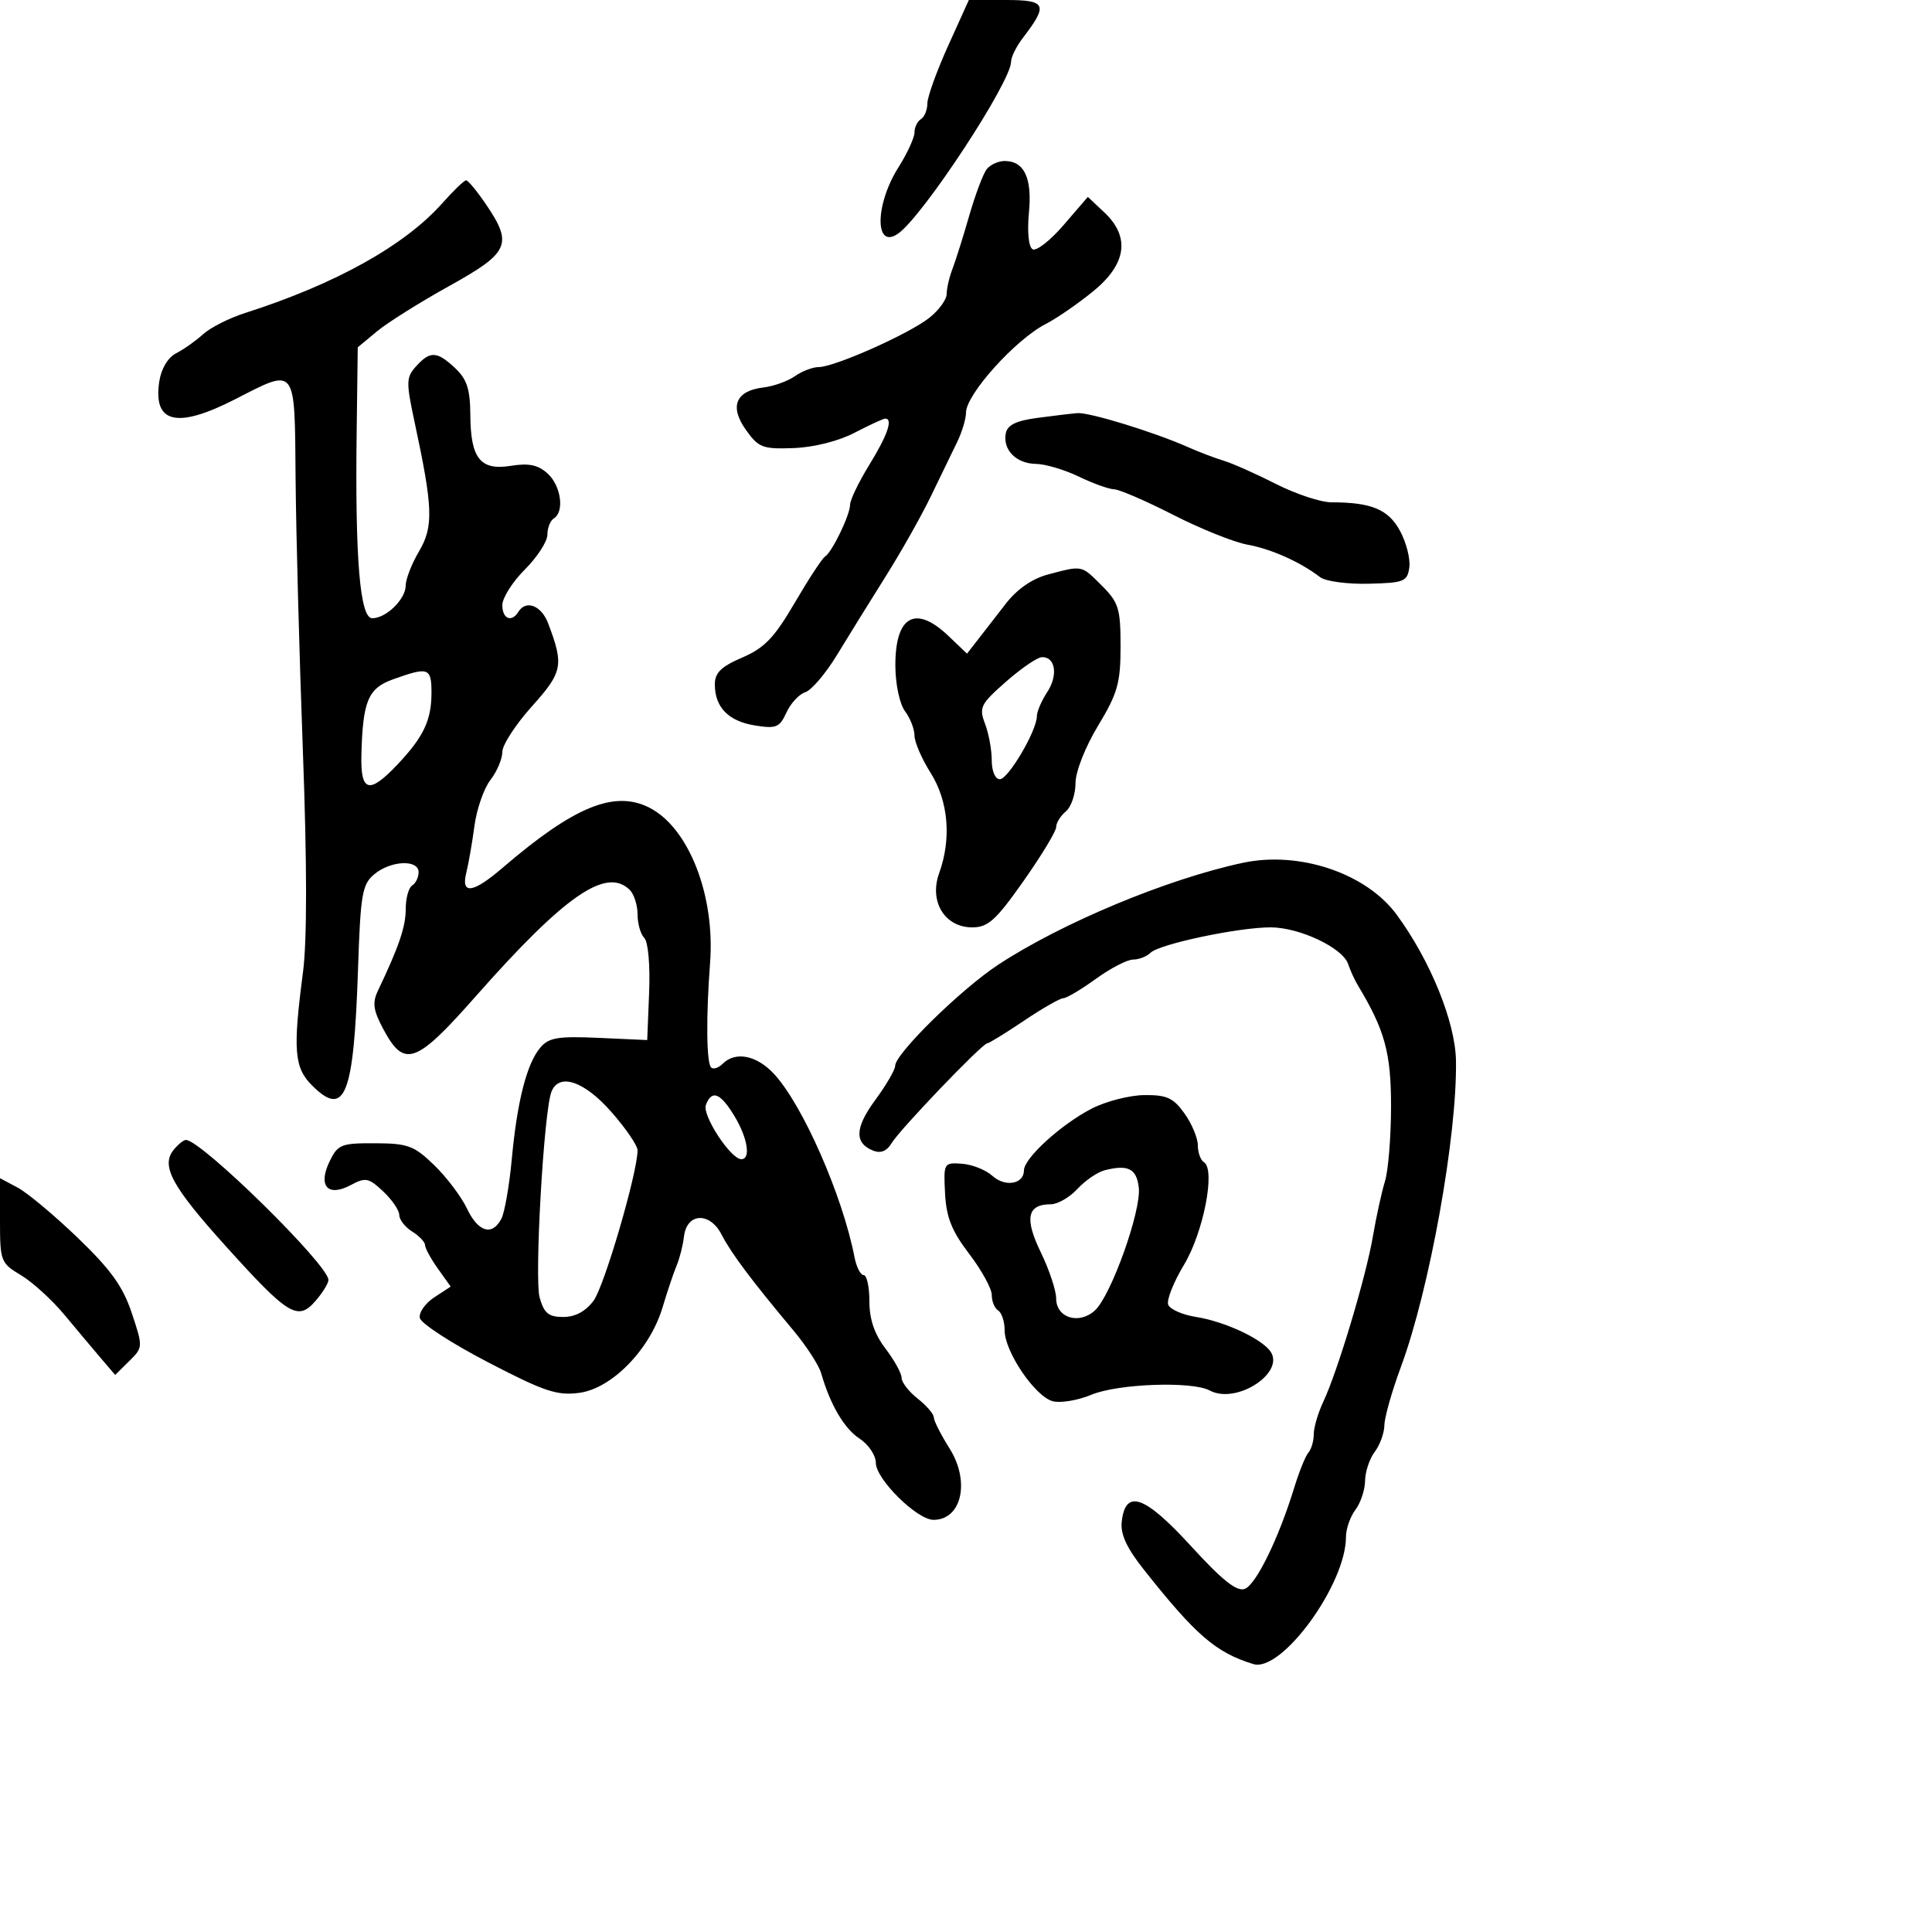<svg xmlns="http://www.w3.org/2000/svg" width="300" height="300" viewBox="0 0 300 300" version="1.1">
	<path d="M 147.221 7.122 C 145.450 11.039, 144 15.063, 144 16.063 C 144 17.064, 143.550 18.160, 143 18.500 C 142.450 18.840, 142 19.775, 142 20.579 C 142 21.382, 140.879 23.816, 139.508 25.987 C 135.809 31.846, 135.814 38.911, 139.514 36.234 C 143.420 33.408, 157 12.709, 157 9.582 C 157 8.860, 157.823 7.197, 158.830 5.885 C 162.802 0.708, 162.484 0, 156.190 0 L 150.443 0 147.221 7.122 M 153.235 26.250 C 152.679 26.938, 151.447 30.200, 150.498 33.500 C 149.548 36.800, 148.372 40.534, 147.885 41.797 C 147.398 43.060, 147 44.796, 147 45.653 C 147 46.511, 145.783 48.177, 144.295 49.356 C 141.151 51.849, 129.579 57, 127.124 57 C 126.200 57, 124.537 57.636, 123.426 58.414 C 122.316 59.192, 120.124 59.979, 118.555 60.164 C 114.244 60.672, 113.232 63.113, 115.825 66.754 C 117.790 69.514, 118.423 69.755, 123.237 69.578 C 126.373 69.462, 130.201 68.498, 132.710 67.192 C 135.026 65.986, 137.163 65, 137.460 65 C 138.703 65, 137.817 67.577, 135 72.154 C 133.350 74.836, 132 77.629, 132 78.361 C 132 79.961, 129.193 85.763, 128.089 86.445 C 127.658 86.712, 125.549 89.934, 123.402 93.606 C 120.237 99.023, 118.698 100.627, 115.250 102.106 C 111.977 103.510, 111 104.468, 111 106.273 C 111 109.824, 113.103 111.980, 117.218 112.648 C 120.522 113.184, 121.059 112.964, 122.116 110.644 C 122.769 109.211, 124.087 107.790, 125.045 107.486 C 126.003 107.182, 128.213 104.586, 129.957 101.717 C 131.701 98.847, 135.109 93.350, 137.529 89.500 C 139.949 85.650, 143.120 80.025, 144.576 77 C 146.031 73.975, 147.847 70.226, 148.611 68.669 C 149.375 67.112, 150 65.043, 150 64.072 C 150 61.258, 157.657 52.742, 162.368 50.317 C 164.091 49.430, 167.412 47.142, 169.750 45.232 C 174.942 40.989, 175.528 36.784, 171.460 32.962 L 168.920 30.576 165.144 34.960 C 163.067 37.372, 160.899 39.056, 160.328 38.702 C 159.721 38.327, 159.489 35.968, 159.771 33.035 C 160.289 27.638, 159.051 25, 156 25 C 155.035 25, 153.790 25.563, 153.235 26.250 M 68.726 31.506 C 62.877 38.112, 52.118 44.109, 38.052 48.603 C 35.605 49.384, 32.680 50.862, 31.552 51.887 C 30.423 52.912, 28.540 54.244, 27.368 54.847 C 26.071 55.514, 25.039 57.230, 24.735 59.222 C 23.739 65.743, 27.462 66.622, 36.500 62 C 46.090 57.096, 45.750 56.652, 45.899 74.250 C 45.969 82.638, 46.477 101.650, 47.027 116.500 C 47.684 134.239, 47.690 146.073, 47.044 151 C 45.465 163.052, 45.683 165.774, 48.444 168.535 C 53.566 173.657, 54.938 170.198, 55.592 150.500 C 55.980 138.812, 56.236 137.323, 58.123 135.750 C 60.682 133.616, 65 133.422, 65 135.441 C 65 136.234, 64.550 137.160, 64 137.500 C 63.450 137.840, 63 139.486, 63 141.158 C 63 143.905, 61.962 146.954, 58.685 153.833 C 57.789 155.713, 57.955 156.879, 59.537 159.833 C 62.773 165.878, 64.574 165.241, 73.796 154.793 C 87.716 139.021, 94.164 134.564, 97.800 138.200 C 98.460 138.860, 99 140.570, 99 142 C 99 143.430, 99.471 145.071, 100.047 145.647 C 100.646 146.246, 100.967 149.859, 100.797 154.097 L 100.500 161.500 92.986 161.161 C 86.659 160.875, 85.225 161.112, 83.908 162.661 C 81.800 165.141, 80.307 170.972, 79.468 180 C 79.085 184.125, 78.357 188.287, 77.851 189.250 C 76.419 191.970, 74.247 191.324, 72.508 187.659 C 71.636 185.821, 69.351 182.794, 67.430 180.932 C 64.302 177.901, 63.344 177.545, 58.246 177.524 C 52.969 177.502, 52.455 177.707, 51.176 180.348 C 49.324 184.173, 50.906 185.924, 54.483 184.009 C 56.759 182.791, 57.253 182.889, 59.504 185.003 C 60.877 186.293, 62 187.941, 62 188.666 C 62 189.390, 62.900 190.545, 64 191.232 C 65.100 191.919, 66 192.866, 66 193.336 C 66 193.806, 66.896 195.449, 67.991 196.987 L 69.981 199.782 67.429 201.454 C 66.026 202.374, 65.018 203.815, 65.189 204.656 C 65.360 205.497, 70.100 208.578, 75.721 211.501 C 84.531 216.083, 86.498 216.743, 89.964 216.278 C 95.029 215.599, 100.933 209.530, 102.884 203 C 103.623 200.525, 104.608 197.600, 105.072 196.500 C 105.537 195.400, 106.048 193.375, 106.208 192 C 106.638 188.319, 110.219 188.139, 112.046 191.706 C 113.515 194.574, 116.721 198.853, 123.174 206.559 C 125.195 208.972, 127.143 211.971, 127.504 213.223 C 128.918 218.136, 131.089 221.829, 133.489 223.401 C 134.870 224.306, 136 225.995, 136 227.155 C 136 229.679, 142.395 236, 144.949 236 C 149.341 236, 150.678 230.035, 147.437 224.901 C 146.097 222.777, 145 220.613, 145 220.092 C 145 219.571, 143.875 218.260, 142.500 217.179 C 141.125 216.097, 140 214.644, 140 213.950 C 140 213.257, 138.875 211.214, 137.500 209.411 C 135.780 207.157, 135 204.864, 135 202.067 C 135 199.830, 134.601 198, 134.113 198 C 133.626 198, 132.988 196.762, 132.696 195.250 C 130.847 185.679, 124.645 171.555, 120.181 166.750 C 117.488 163.851, 114.196 163.204, 112.217 165.183 C 111.566 165.834, 110.757 166.091, 110.420 165.754 C 109.694 165.027, 109.624 157.868, 110.261 149.500 C 111.055 139.069, 106.974 128.589, 100.893 125.445 C 95.459 122.635, 89.170 125.196, 78.043 134.750 C 73.423 138.717, 71.540 138.967, 72.411 135.499 C 72.756 134.124, 73.323 130.861, 73.672 128.249 C 74.020 125.637, 75.136 122.427, 76.152 121.115 C 77.169 119.803, 78 117.845, 78 116.762 C 78 115.680, 80.063 112.499, 82.585 109.695 C 87.386 104.354, 87.592 103.295, 85.098 96.750 C 84.053 94.008, 81.673 93.102, 80.500 95 C 79.448 96.702, 78 96.103, 78 93.967 C 78 92.848, 79.575 90.358, 81.500 88.433 C 83.425 86.508, 85 84.075, 85 83.026 C 85 81.976, 85.450 80.840, 86 80.500 C 87.681 79.461, 87.114 75.413, 85.023 73.520 C 83.547 72.185, 82.109 71.883, 79.357 72.330 C 74.590 73.103, 73.074 71.209, 73.032 64.424 C 73.007 60.437, 72.504 58.882, 70.686 57.174 C 67.854 54.514, 66.797 54.461, 64.614 56.874 C 63.056 58.595, 63.038 59.306, 64.394 65.624 C 67.236 78.867, 67.334 81.769, 65.069 85.608 C 63.931 87.536, 63 89.919, 63 90.902 C 63 93.030, 59.971 96, 57.800 96 C 55.900 96, 55.131 86.855, 55.381 67.217 L 55.550 53.934 58.525 51.462 C 60.161 50.102, 65.213 46.931, 69.750 44.414 C 79.093 39.232, 79.678 37.933, 75.464 31.732 C 74.069 29.679, 72.681 28, 72.379 28 C 72.077 28, 70.433 29.578, 68.726 31.506 M 161.009 64.900 C 157.772 65.333, 156.423 66.002, 156.176 67.298 C 155.690 69.859, 157.807 71.994, 160.872 72.034 C 162.318 72.053, 165.300 72.937, 167.500 74 C 169.700 75.063, 172.175 75.953, 173 75.979 C 173.825 76.004, 177.966 77.795, 182.203 79.959 C 186.439 82.122, 191.614 84.199, 193.703 84.575 C 197.388 85.238, 201.931 87.272, 205 89.631 C 205.825 90.266, 209.200 90.721, 212.500 90.642 C 218.011 90.512, 218.527 90.306, 218.837 88.119 C 219.022 86.809, 218.379 84.262, 217.407 82.458 C 215.599 79.101, 212.968 78, 206.749 78 C 205.098 78, 201.217 76.715, 198.124 75.145 C 195.031 73.574, 191.375 71.949, 190 71.533 C 188.625 71.118, 186.150 70.176, 184.500 69.441 C 179.268 67.109, 169.130 63.994, 167.282 64.150 C 166.302 64.233, 163.479 64.570, 161.009 64.900 M 162.705 89.213 C 160.289 89.854, 157.927 91.488, 156.205 93.710 C 154.717 95.629, 152.748 98.167, 151.828 99.350 L 150.157 101.500 147.274 98.750 C 142.133 93.847, 138.983 95.643, 139.032 103.450 C 139.050 106.295, 139.705 109.347, 140.532 110.441 C 141.339 111.509, 142 113.205, 142 114.211 C 142 115.217, 143.125 117.822, 144.500 120 C 147.272 124.391, 147.770 130.230, 145.830 135.595 C 144.243 139.982, 146.694 144, 150.955 144 C 153.427 144, 154.624 142.921, 158.932 136.806 C 161.719 132.850, 164 129.080, 164 128.429 C 164 127.778, 164.675 126.685, 165.500 126 C 166.325 125.315, 167.001 123.348, 167.003 121.628 C 167.004 119.830, 168.492 116.034, 170.503 112.700 C 173.549 107.647, 174 106.059, 174 100.373 C 174 94.492, 173.711 93.557, 171.077 90.923 C 167.877 87.723, 168.129 87.775, 162.705 89.213 M 156.205 105.859 C 152.255 109.329, 151.994 109.853, 152.955 112.381 C 153.530 113.893, 154 116.451, 154 118.065 C 154 119.749, 154.534 121, 155.252 121 C 156.562 121, 161.008 113.436, 161.003 111.215 C 161.001 110.508, 161.724 108.824, 162.610 107.473 C 164.330 104.848, 163.891 101.972, 161.781 102.043 C 161.077 102.066, 158.567 103.783, 156.205 105.859 M 61 105.498 C 57.149 106.884, 56.327 108.862, 56.118 117.250 C 55.975 123.002, 57.317 123.363, 61.684 118.750 C 65.773 114.430, 67 111.849, 67 107.566 C 67 103.668, 66.533 103.507, 61 105.498 M 193 133.976 C 181.292 136.471, 164.889 143.302, 155 149.803 C 149.213 153.607, 139 163.629, 139 165.505 C 139 166.110, 137.605 168.503, 135.900 170.821 C 132.713 175.155, 132.641 177.541, 135.663 178.701 C 136.766 179.124, 137.750 178.708, 138.436 177.528 C 139.623 175.488, 152.543 162, 153.310 162 C 153.579 162, 156.139 160.425, 159 158.500 C 161.861 156.575, 164.610 155, 165.109 155 C 165.609 155, 167.881 153.650, 170.159 152 C 172.436 150.350, 175.043 149, 175.950 149 C 176.858 149, 178.076 148.524, 178.658 147.942 C 180 146.600, 192.290 144, 197.289 144 C 201.789 144, 208.498 147.176, 209.343 149.705 C 209.672 150.692, 210.349 152.175, 210.847 153 C 215.034 159.943, 216 163.464, 216 171.774 C 216 176.495, 215.576 181.740, 215.058 183.429 C 214.540 185.118, 213.695 188.975, 213.180 192 C 212.115 198.248, 207.710 212.935, 205.486 217.651 C 204.669 219.384, 204 221.657, 204 222.701 C 204 223.746, 203.628 225.027, 203.174 225.550 C 202.720 226.072, 201.727 228.525, 200.968 231 C 198.560 238.857, 195.054 246.042, 193.301 246.715 C 192.056 247.193, 189.836 245.431, 184.943 240.082 C 177.742 232.210, 174.773 231.155, 174.184 236.259 C 173.957 238.224, 174.934 240.348, 177.630 243.751 C 185.686 253.920, 188.802 256.608, 194.602 258.394 C 198.997 259.747, 209 246.039, 209 238.663 C 209 237.408, 209.661 235.509, 210.468 234.441 C 211.276 233.374, 211.951 231.349, 211.968 229.941 C 211.986 228.534, 212.661 226.509, 213.468 225.441 C 214.276 224.374, 214.951 222.508, 214.968 221.295 C 214.986 220.083, 216.133 216.033, 217.518 212.295 C 221.978 200.263, 226.273 176.397, 226.083 164.711 C 225.985 158.689, 222.098 149.127, 216.853 142.001 C 212.137 135.595, 201.772 132.108, 193 133.976 M 85.618 169.553 C 84.439 172.625, 82.963 198.539, 83.798 201.500 C 84.481 203.924, 85.185 204.500, 87.464 204.500 C 89.314 204.500, 90.932 203.633, 92.166 201.979 C 93.833 199.746, 99 182.080, 99 178.613 C 99 177.881, 97.162 175.193, 94.915 172.641 C 90.690 167.841, 86.774 166.540, 85.618 169.553 M 109.611 171.572 C 108.998 173.169, 113.462 180, 115.119 180 C 116.631 180, 116.080 176.643, 114.011 173.250 C 111.830 169.673, 110.530 169.177, 109.611 171.572 M 169.500 172.155 C 164.748 174.609, 159 179.850, 159 181.728 C 159 183.879, 156.081 184.383, 154.084 182.576 C 153.071 181.660, 150.951 180.818, 149.371 180.705 C 146.549 180.503, 146.504 180.581, 146.748 185.308 C 146.941 189.034, 147.784 191.147, 150.498 194.702 C 152.424 197.224, 154 200.096, 154 201.085 C 154 202.073, 154.450 203.160, 155 203.500 C 155.550 203.840, 156 205.226, 156 206.580 C 156 209.910, 160.765 216.903, 163.502 217.590 C 164.720 217.895, 167.410 217.438, 169.480 216.573 C 173.580 214.860, 185.089 214.442, 187.826 215.907 C 192.086 218.187, 199.872 212.961, 197.133 209.660 C 195.467 207.653, 189.966 205.167, 185.697 204.491 C 183.606 204.160, 181.671 203.306, 181.397 202.592 C 181.123 201.879, 182.227 199.091, 183.850 196.398 C 186.875 191.375, 188.778 181.599, 186.950 180.469 C 186.427 180.146, 186 178.965, 186 177.845 C 186 176.725, 185.069 174.502, 183.932 172.904 C 182.201 170.473, 181.182 170.007, 177.682 170.044 C 175.382 170.069, 171.700 171.018, 169.500 172.155 M 27.011 178.487 C 24.929 180.996, 26.612 184.136, 35.056 193.500 C 44.781 204.284, 46.245 205.177, 49 202 C 50.100 200.732, 51 199.269, 51 198.750 C 51 196.413, 31.294 177.052, 28.872 177.011 C 28.527 177.005, 27.690 177.669, 27.011 178.487 M 171.503 181.727 C 170.404 182.010, 168.513 183.313, 167.300 184.621 C 166.088 185.929, 164.229 187, 163.170 187 C 159.509 187, 159.051 189.176, 161.604 194.436 C 162.922 197.151, 164 200.384, 164 201.619 C 164 204.634, 167.528 205.737, 170.005 203.496 C 172.514 201.225, 177.242 188.001, 176.831 184.405 C 176.493 181.456, 175.156 180.784, 171.503 181.727 M -0 189.508 C -0 195.844, 0.111 196.134, 3.250 198.009 C 5.038 199.076, 8.075 201.843, 10 204.157 C 11.925 206.470, 14.486 209.519, 15.691 210.932 L 17.882 213.500 20.057 211.356 C 22.213 209.231, 22.216 209.168, 20.466 203.899 C 19.100 199.786, 17.208 197.148, 12.101 192.233 C 8.470 188.740, 4.263 185.222, 2.750 184.415 L -0 182.949 -0 189.508" stroke="none" fill="black" fill-rule="evenodd"/>
</svg>